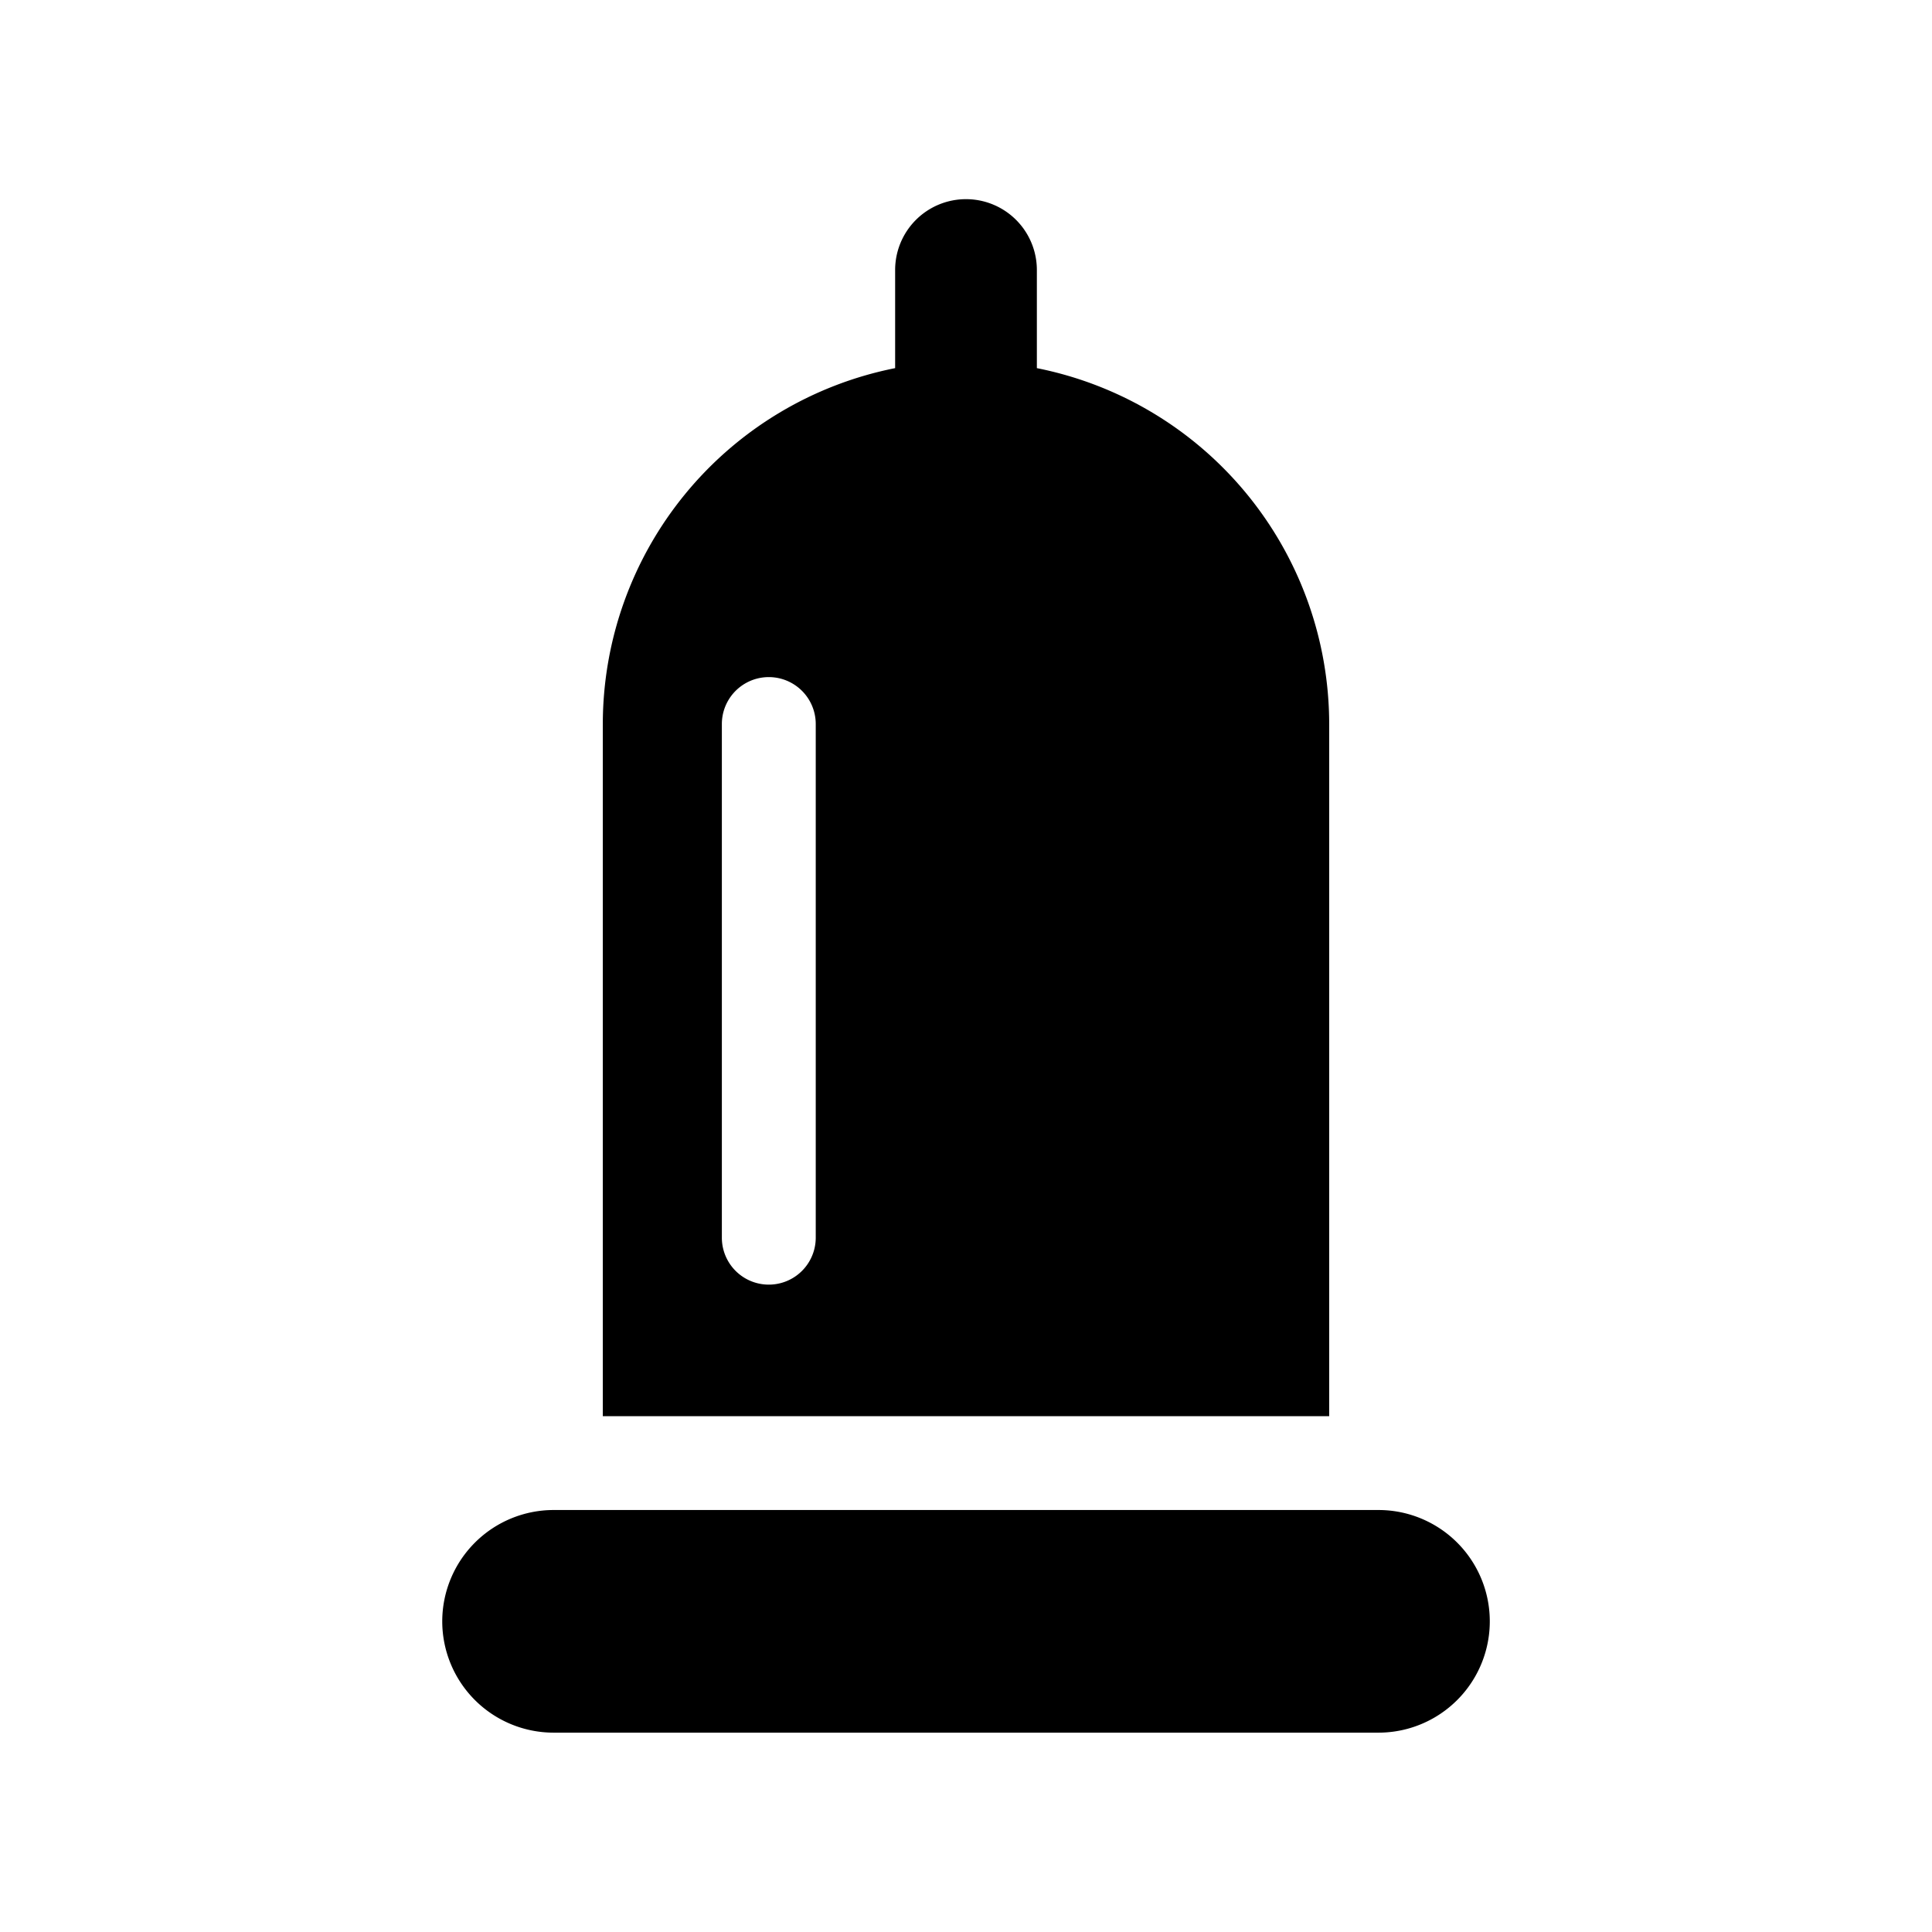 <?xml version="1.0" ?><svg data-name="Layer 1" id="Layer_1" viewBox="0 0 512 512" xmlns="http://www.w3.org/2000/svg"><path d="M117.2,429.68a29.52,29.52,0,0,0,29.49,29.49H365.31a29.49,29.49,0,0,0,0-59H146.69A29.53,29.53,0,0,0,117.2,429.68Z"/><path d="M352.25,375.3V191.94a96.25,96.25,0,0,0-77.47-94.38v-26a18.78,18.78,0,0,0-37.56,0v26a96.25,96.25,0,0,0-77.47,94.38V375.3ZM191.3,191.88a12.44,12.44,0,1,1,24.88,0V328a12.44,12.44,0,0,1-24.88,0Z"/></svg>